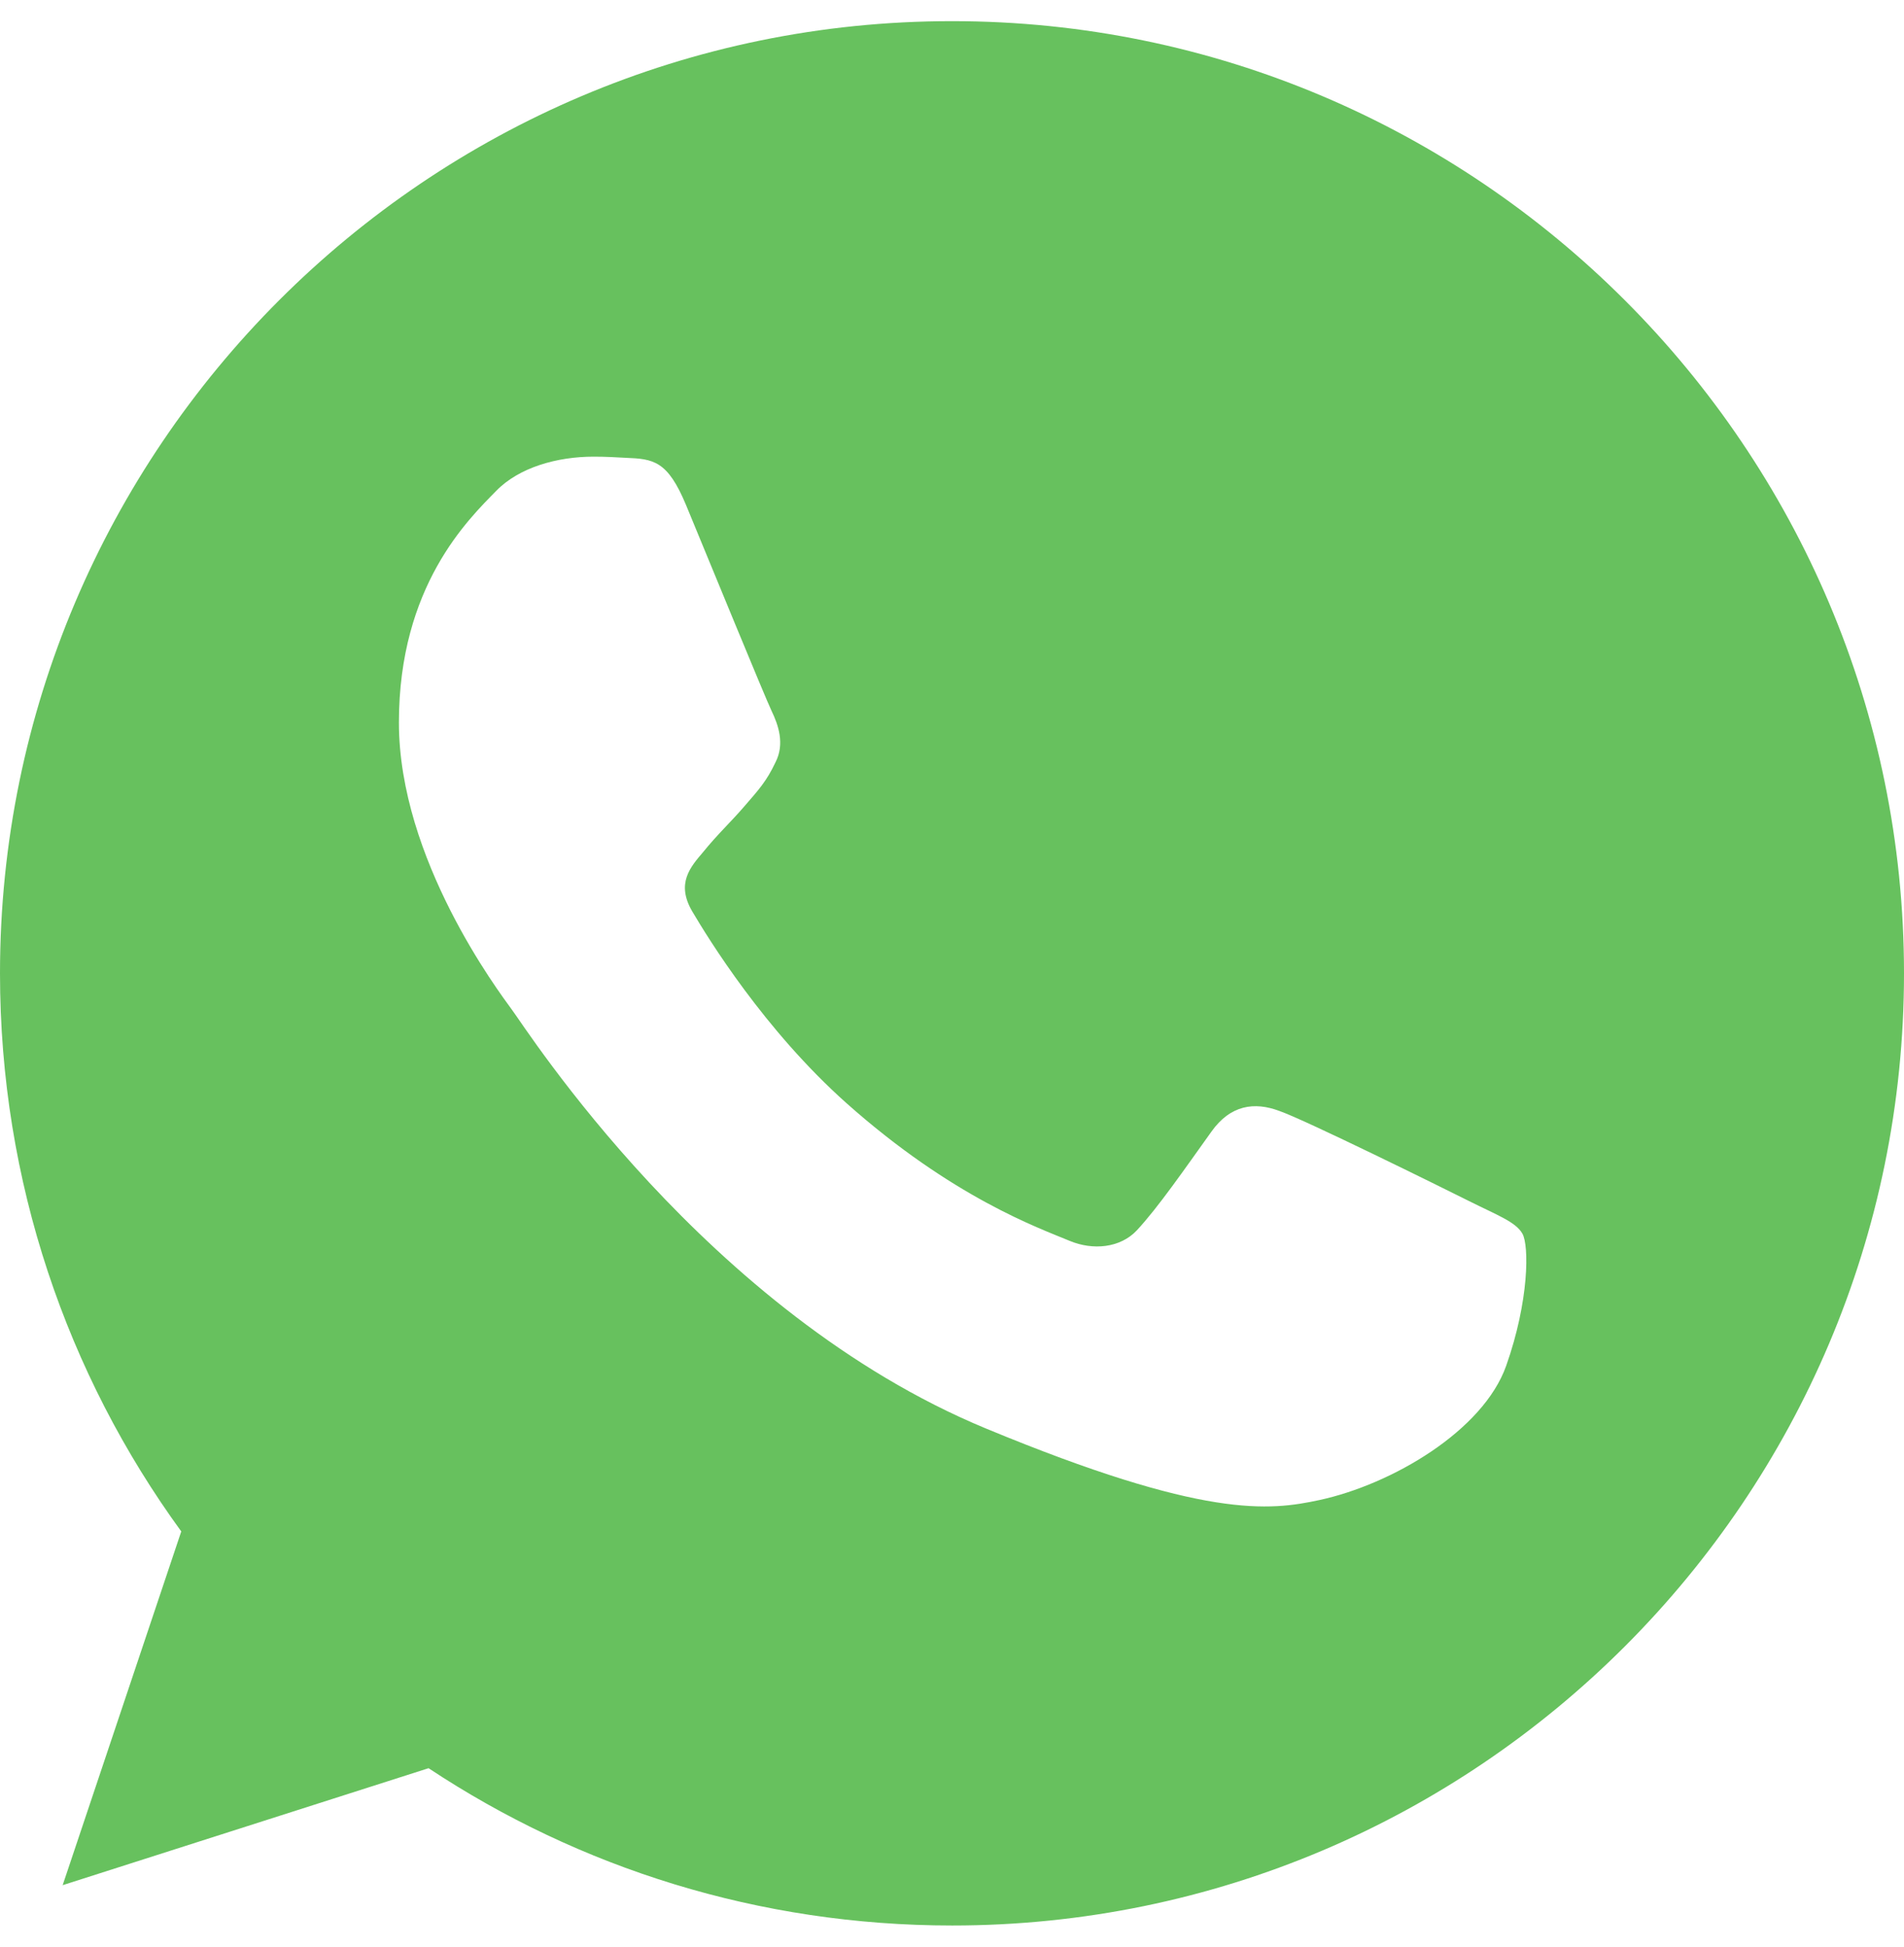 <svg width="45" height="46" viewBox="0 0 45 46" fill="none" xmlns="http://www.w3.org/2000/svg">
<g clip-path="url(#clip0_2632_5799)">
<path fill-rule="evenodd" clip-rule="evenodd" d="M22.494 0.5C10.09 0.5 0 10.592 0 23C0 27.92 1.587 32.484 4.284 36.188L1.481 44.547L10.129 41.783C13.686 44.138 17.931 45.5 22.506 45.5C34.91 45.5 45 35.407 45 23C45 10.593 34.91 0.5 22.506 0.5L22.494 0.5ZM16.212 11.929C15.776 10.884 15.445 10.844 14.784 10.818C14.559 10.805 14.308 10.791 14.03 10.791C13.17 10.791 12.271 11.043 11.729 11.598C11.068 12.273 9.428 13.847 9.428 17.074C9.428 20.302 11.782 23.424 12.099 23.86C12.43 24.296 16.688 31.016 23.3 33.755C28.47 35.897 30.005 35.699 31.181 35.447C32.9 35.077 35.056 33.807 35.598 32.273C36.141 30.738 36.141 29.429 35.981 29.151C35.823 28.873 35.386 28.715 34.725 28.384C34.064 28.053 30.851 26.466 30.242 26.254C29.647 26.029 29.079 26.109 28.629 26.744C27.994 27.63 27.373 28.53 26.87 29.072C26.474 29.495 25.825 29.548 25.284 29.323C24.556 29.019 22.52 28.304 20.007 26.069C18.063 24.336 16.741 22.18 16.358 21.532C15.974 20.871 16.318 20.487 16.622 20.13C16.953 19.72 17.27 19.429 17.6 19.045C17.931 18.662 18.116 18.463 18.328 18.014C18.553 17.577 18.394 17.127 18.235 16.797C18.077 16.466 16.754 13.238 16.212 11.929Z" fill="#67C15E"/>
</g>
<defs>
<clipPath id="clip0_2632_5799">
<rect width="45" height="45" fill="white" transform="translate(0 0.5)"/>
</clipPath>
</defs>
</svg>
